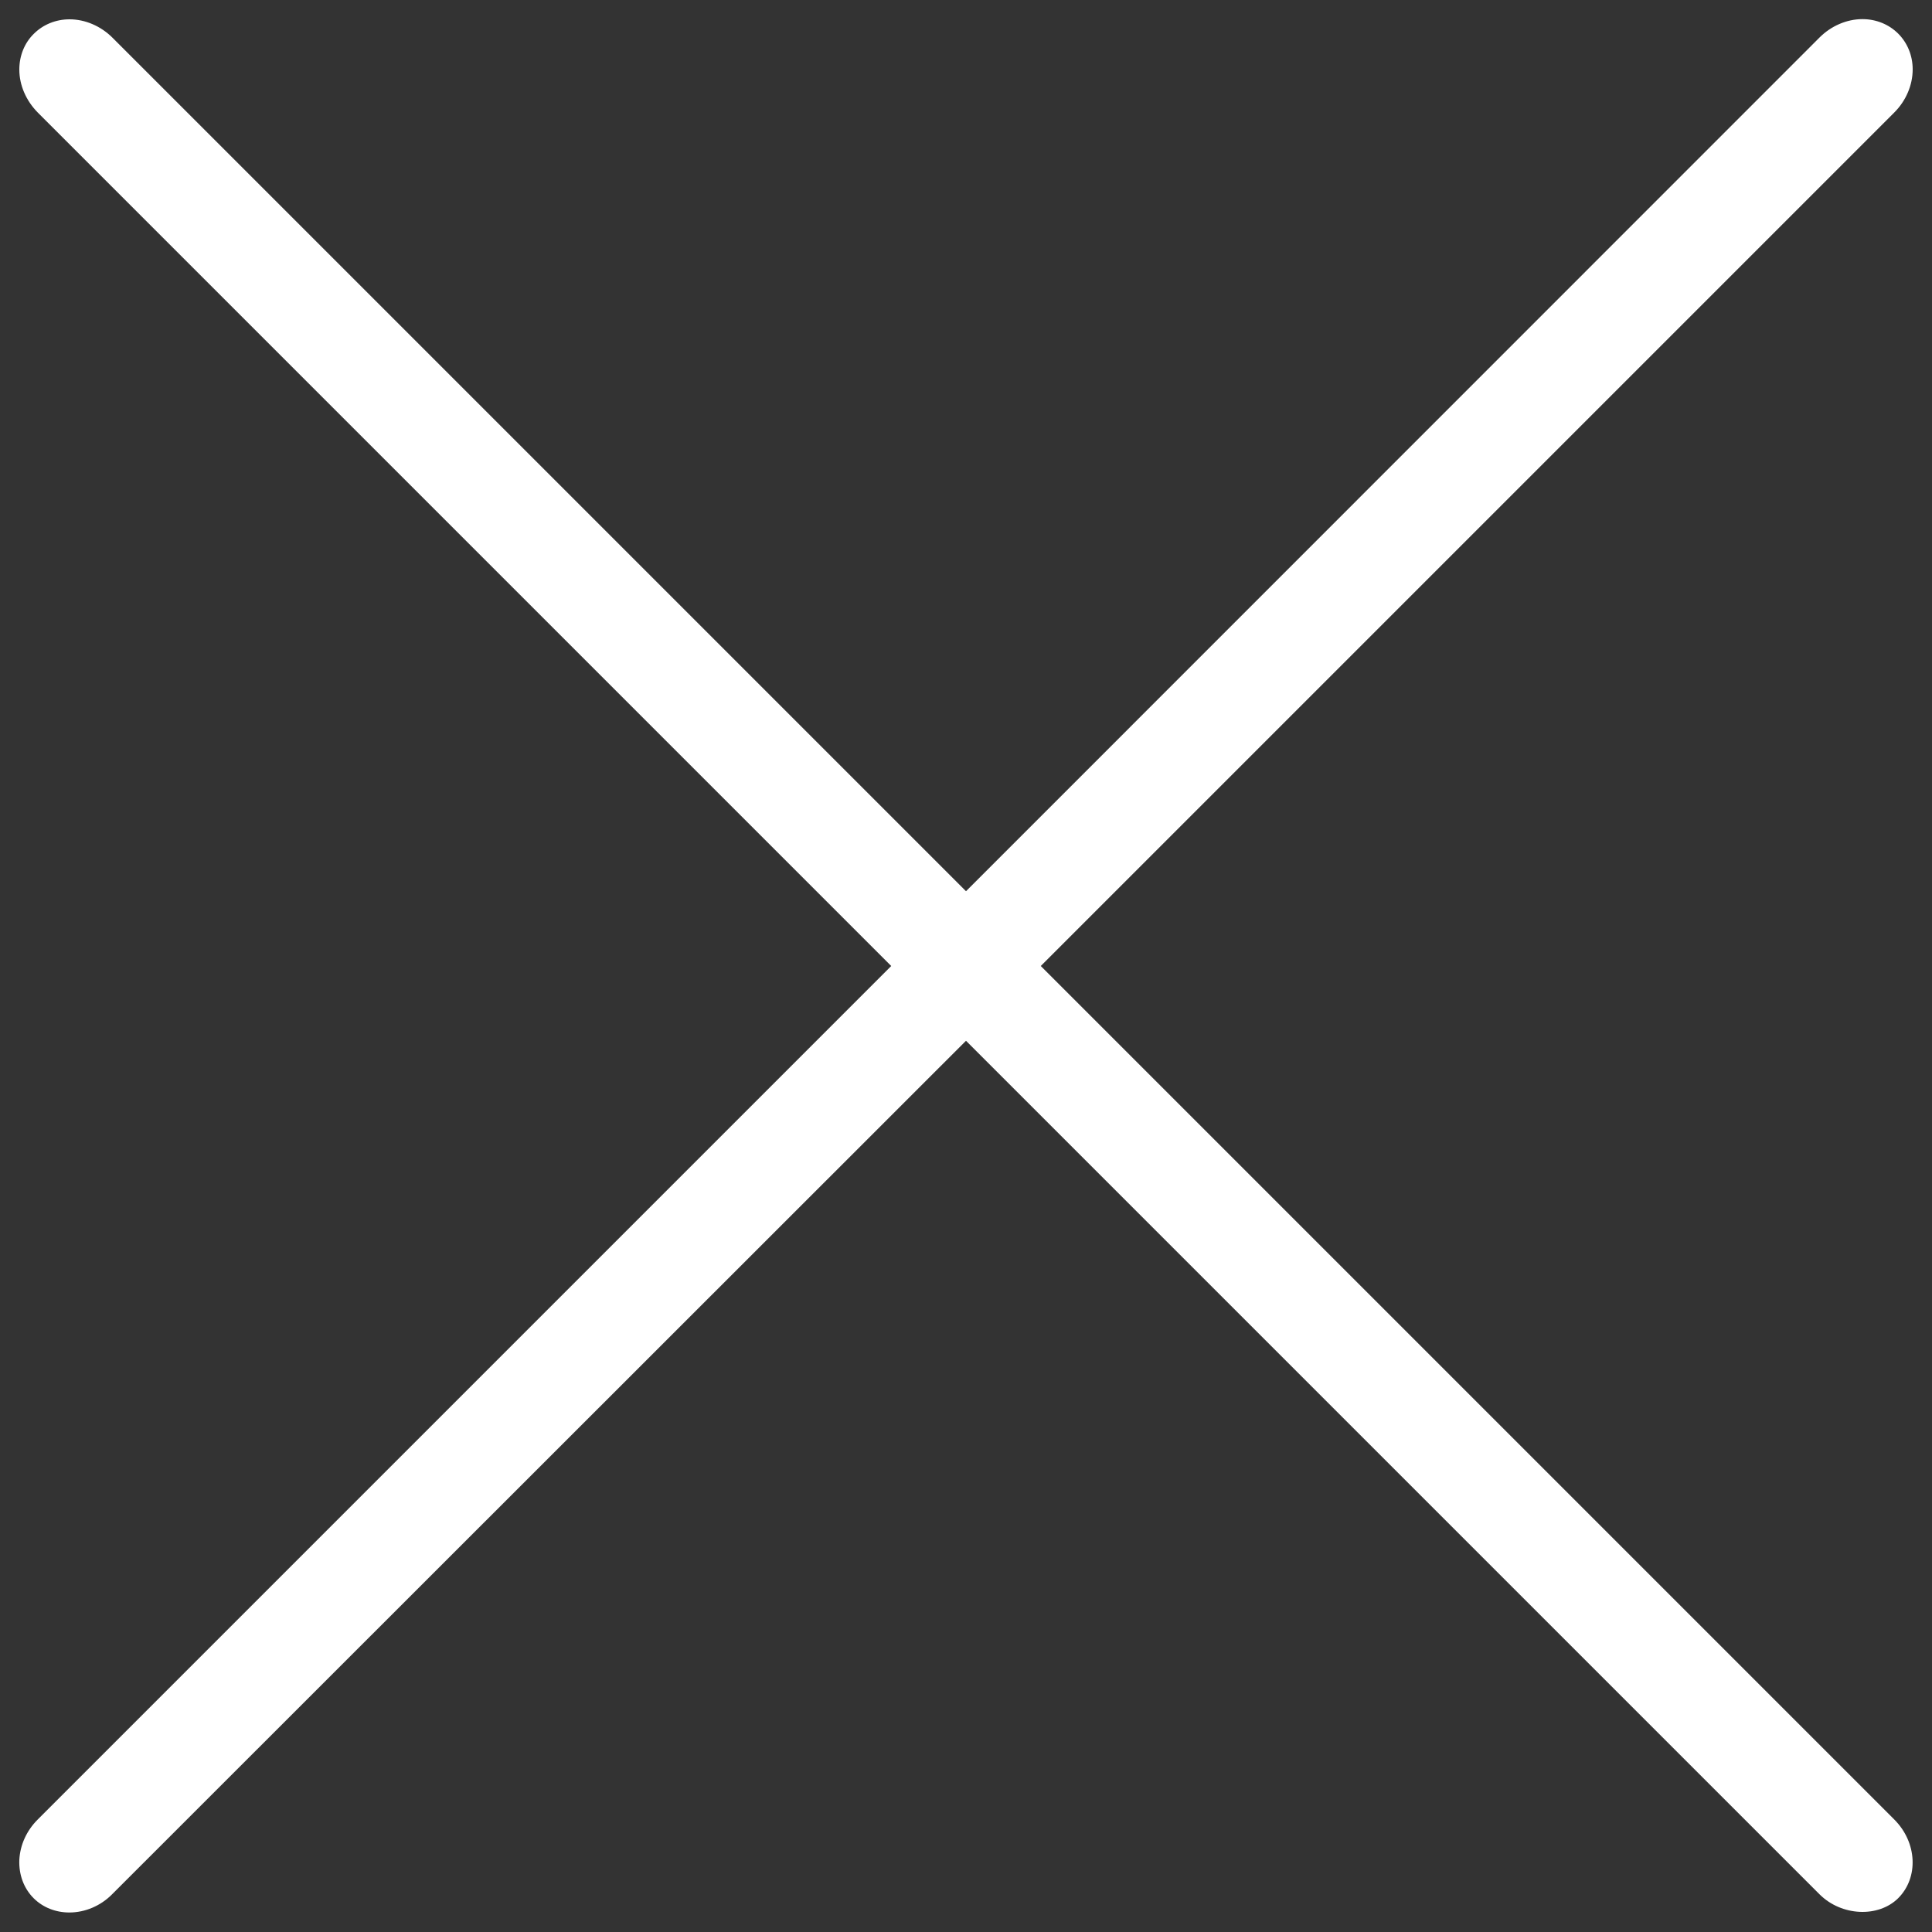 <?xml version="1.0" encoding="utf-8"?>
<!-- Svg Vector Icons : http://www.onlinewebfonts.com/icon -->
<!DOCTYPE svg PUBLIC "-//W3C//DTD SVG 1.1//EN" "http://www.w3.org/Graphics/SVG/1.1/DTD/svg11.dtd">
<svg version="1.1" xmlns="http://www.w3.org/2000/svg" xmlns:xlink="http://www.w3.org/1999/xlink" x="0px" y="0px" viewBox="0 0 1000 1000" enable-background="new 0 0 1000 1000" xml:space="preserve">
<rect x="0" y="0" width="1000" height="1000" fill="#333333" stroke="none"/>
<g><path fill="#FFFFFF" d="M538.7,500L980.5,58.2c6-6,9.5-14.1,9.5-22.3c0-7.1-2.7-13.7-7.5-18.5c-4.8-4.8-11.4-7.5-18.5-7.5c-8.1,0-16.2,3.5-22.2,9.5L500,461.3L58.2,19.5c-6-6-14.1-9.5-22.2-9.5c-7.1,0-13.7,2.7-18.5,7.5C12.7,22.2,10,28.8,10,36c0,8.1,3.5,16.1,9.5,22.2L461.3,500L19.5,941.8c-5.8,5.8-9.1,13.2-9.5,20.9c-0.3,7.6,2.3,14.7,7.4,19.8c4.8,4.8,11.4,7.4,18.5,7.4c8.1,0,16.2-3.4,22.2-9.5L500,538.7l441.8,441.8c11.3,11.3,30.4,12.2,40.7,2c10.7-10.7,9.8-28.9-2-40.7L538.7,500z"/></g>
</svg>